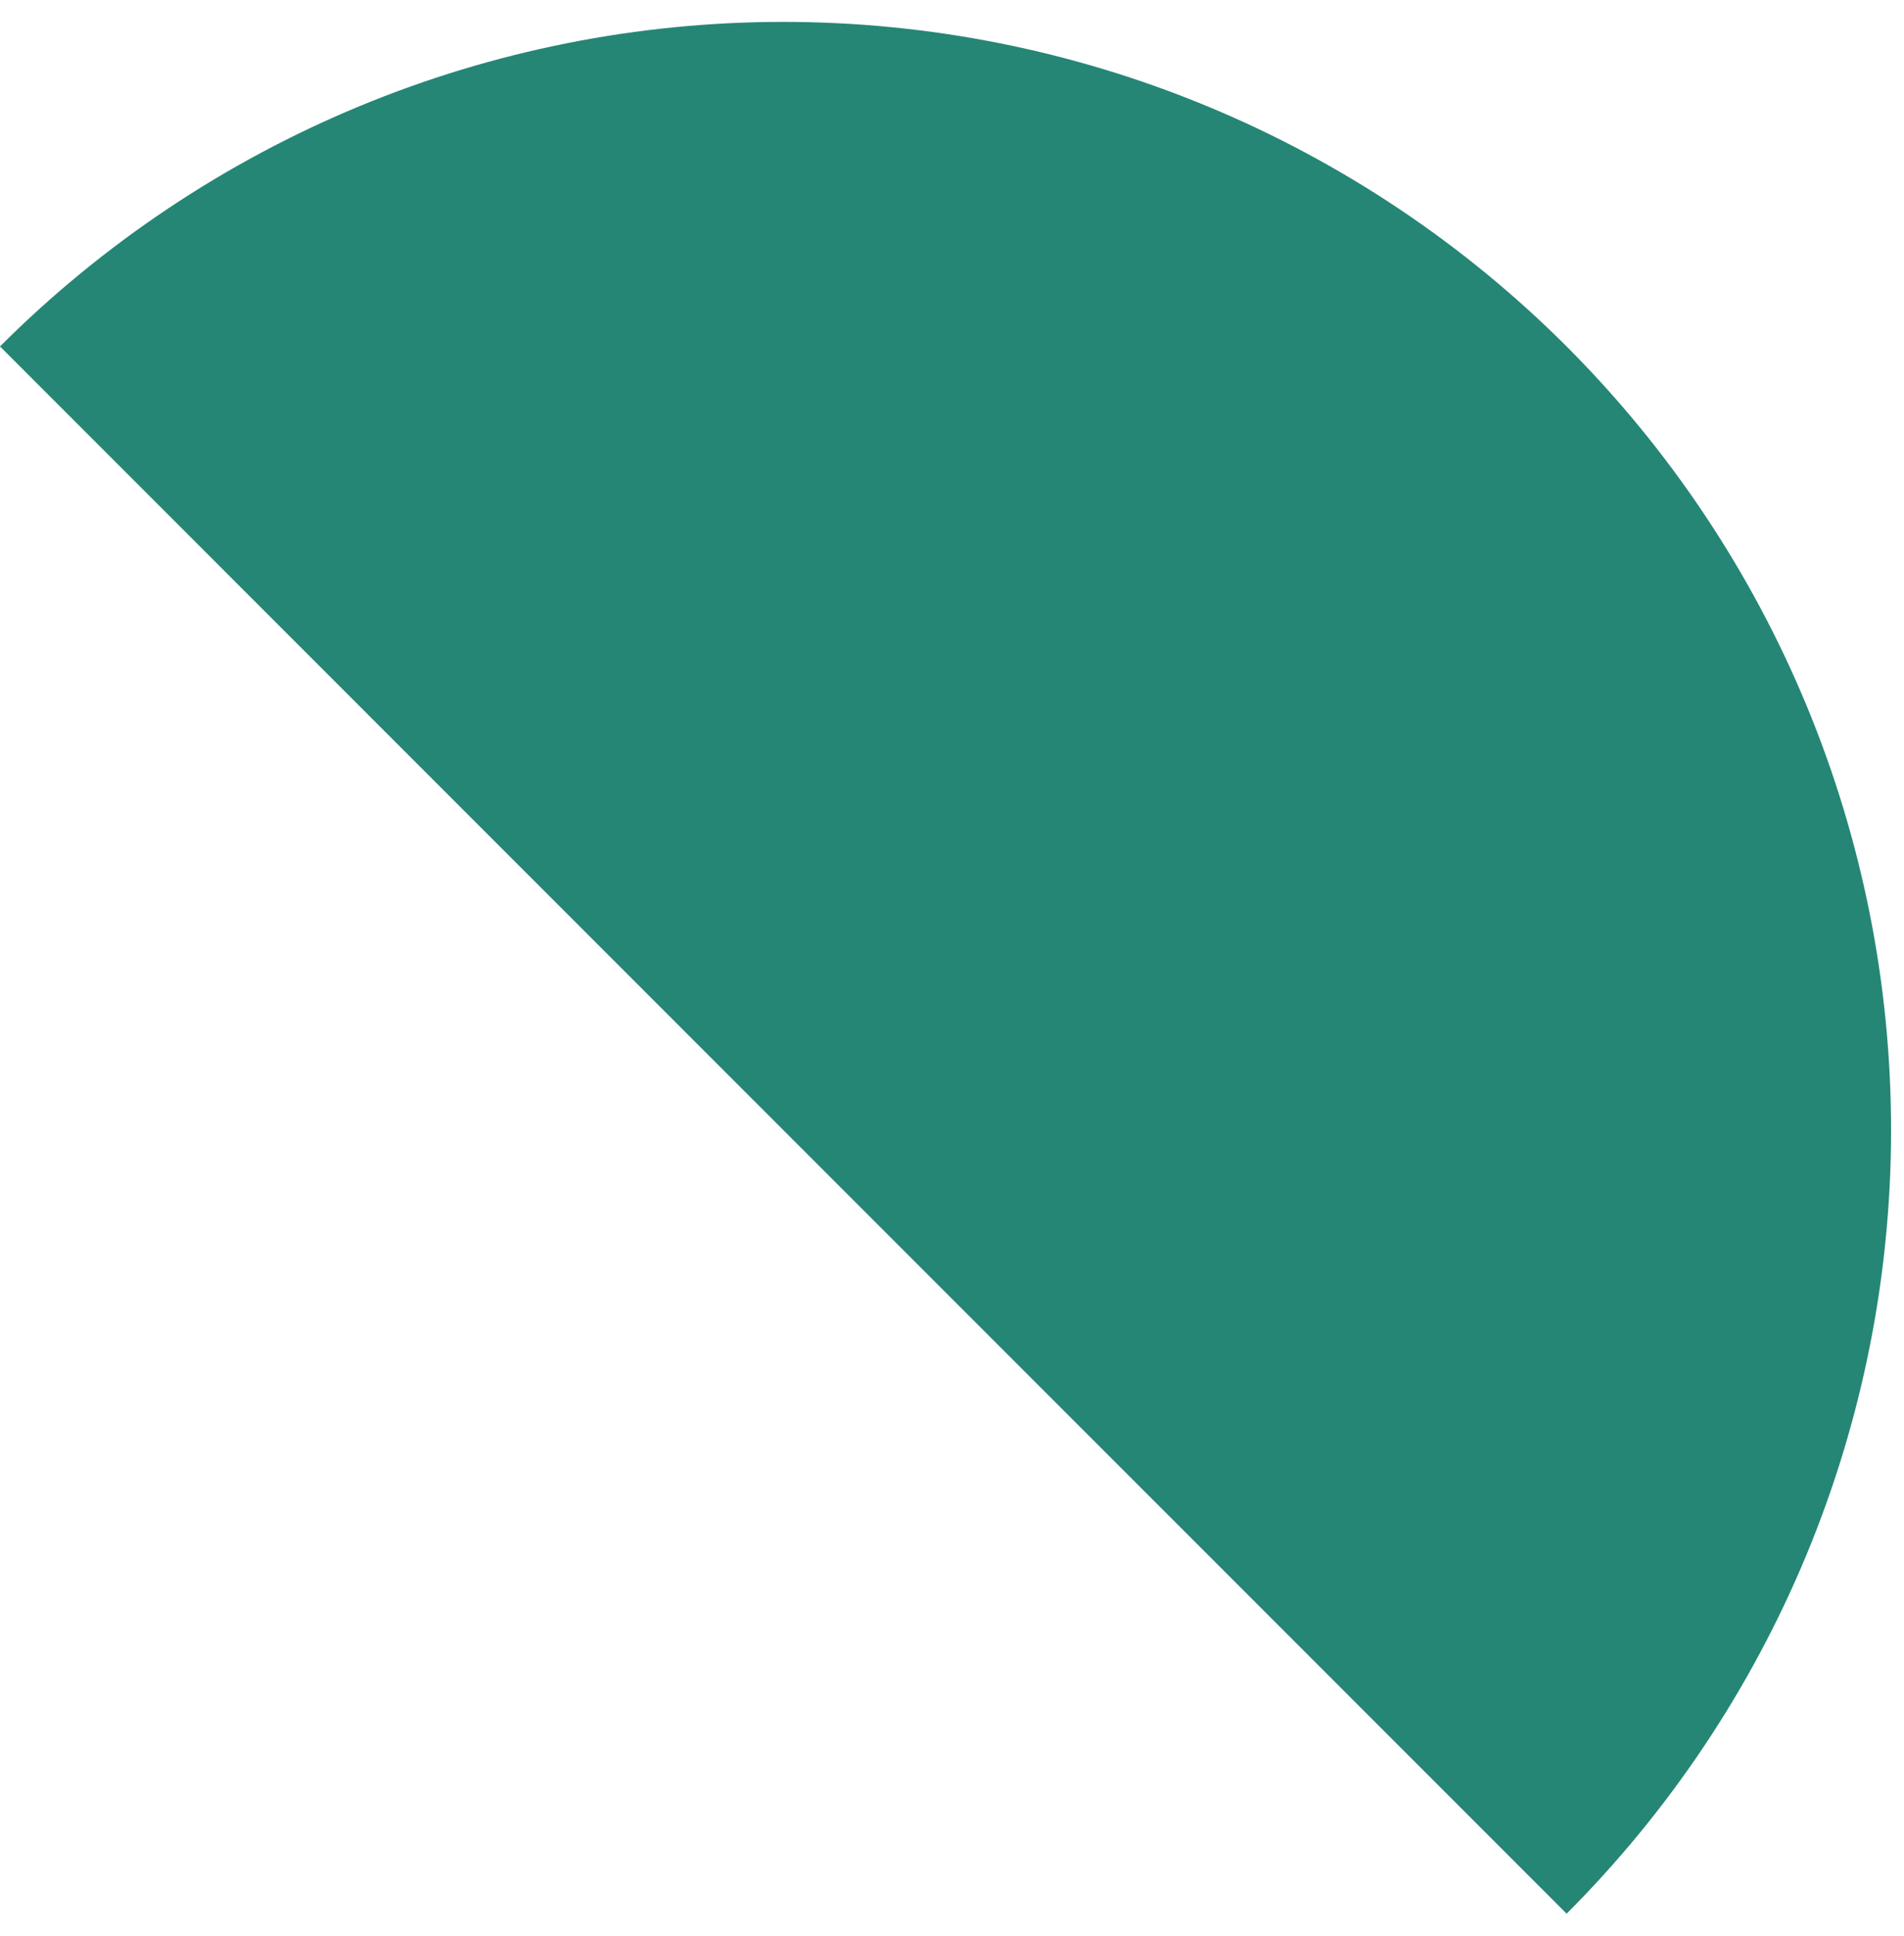 <svg width="61" height="62" viewBox="0 0 61 62" fill="none" xmlns="http://www.w3.org/2000/svg">
<path d="M-6.25374e-05 11.095C3.296 7.8 7.208 5.186 11.514 3.402C15.82 1.619 20.435 0.701 25.095 0.701C29.756 0.701 34.371 1.619 38.677 3.402C42.983 5.186 46.895 7.8 50.191 11.095C53.486 14.391 56.1 18.303 57.884 22.609C59.668 26.915 60.586 31.53 60.586 36.191C60.586 40.851 59.668 45.467 57.884 49.772C56.1 54.078 53.486 57.991 50.191 61.286L25.095 36.191L-6.25374e-05 11.095Z" fill="#258675"/>
</svg>
